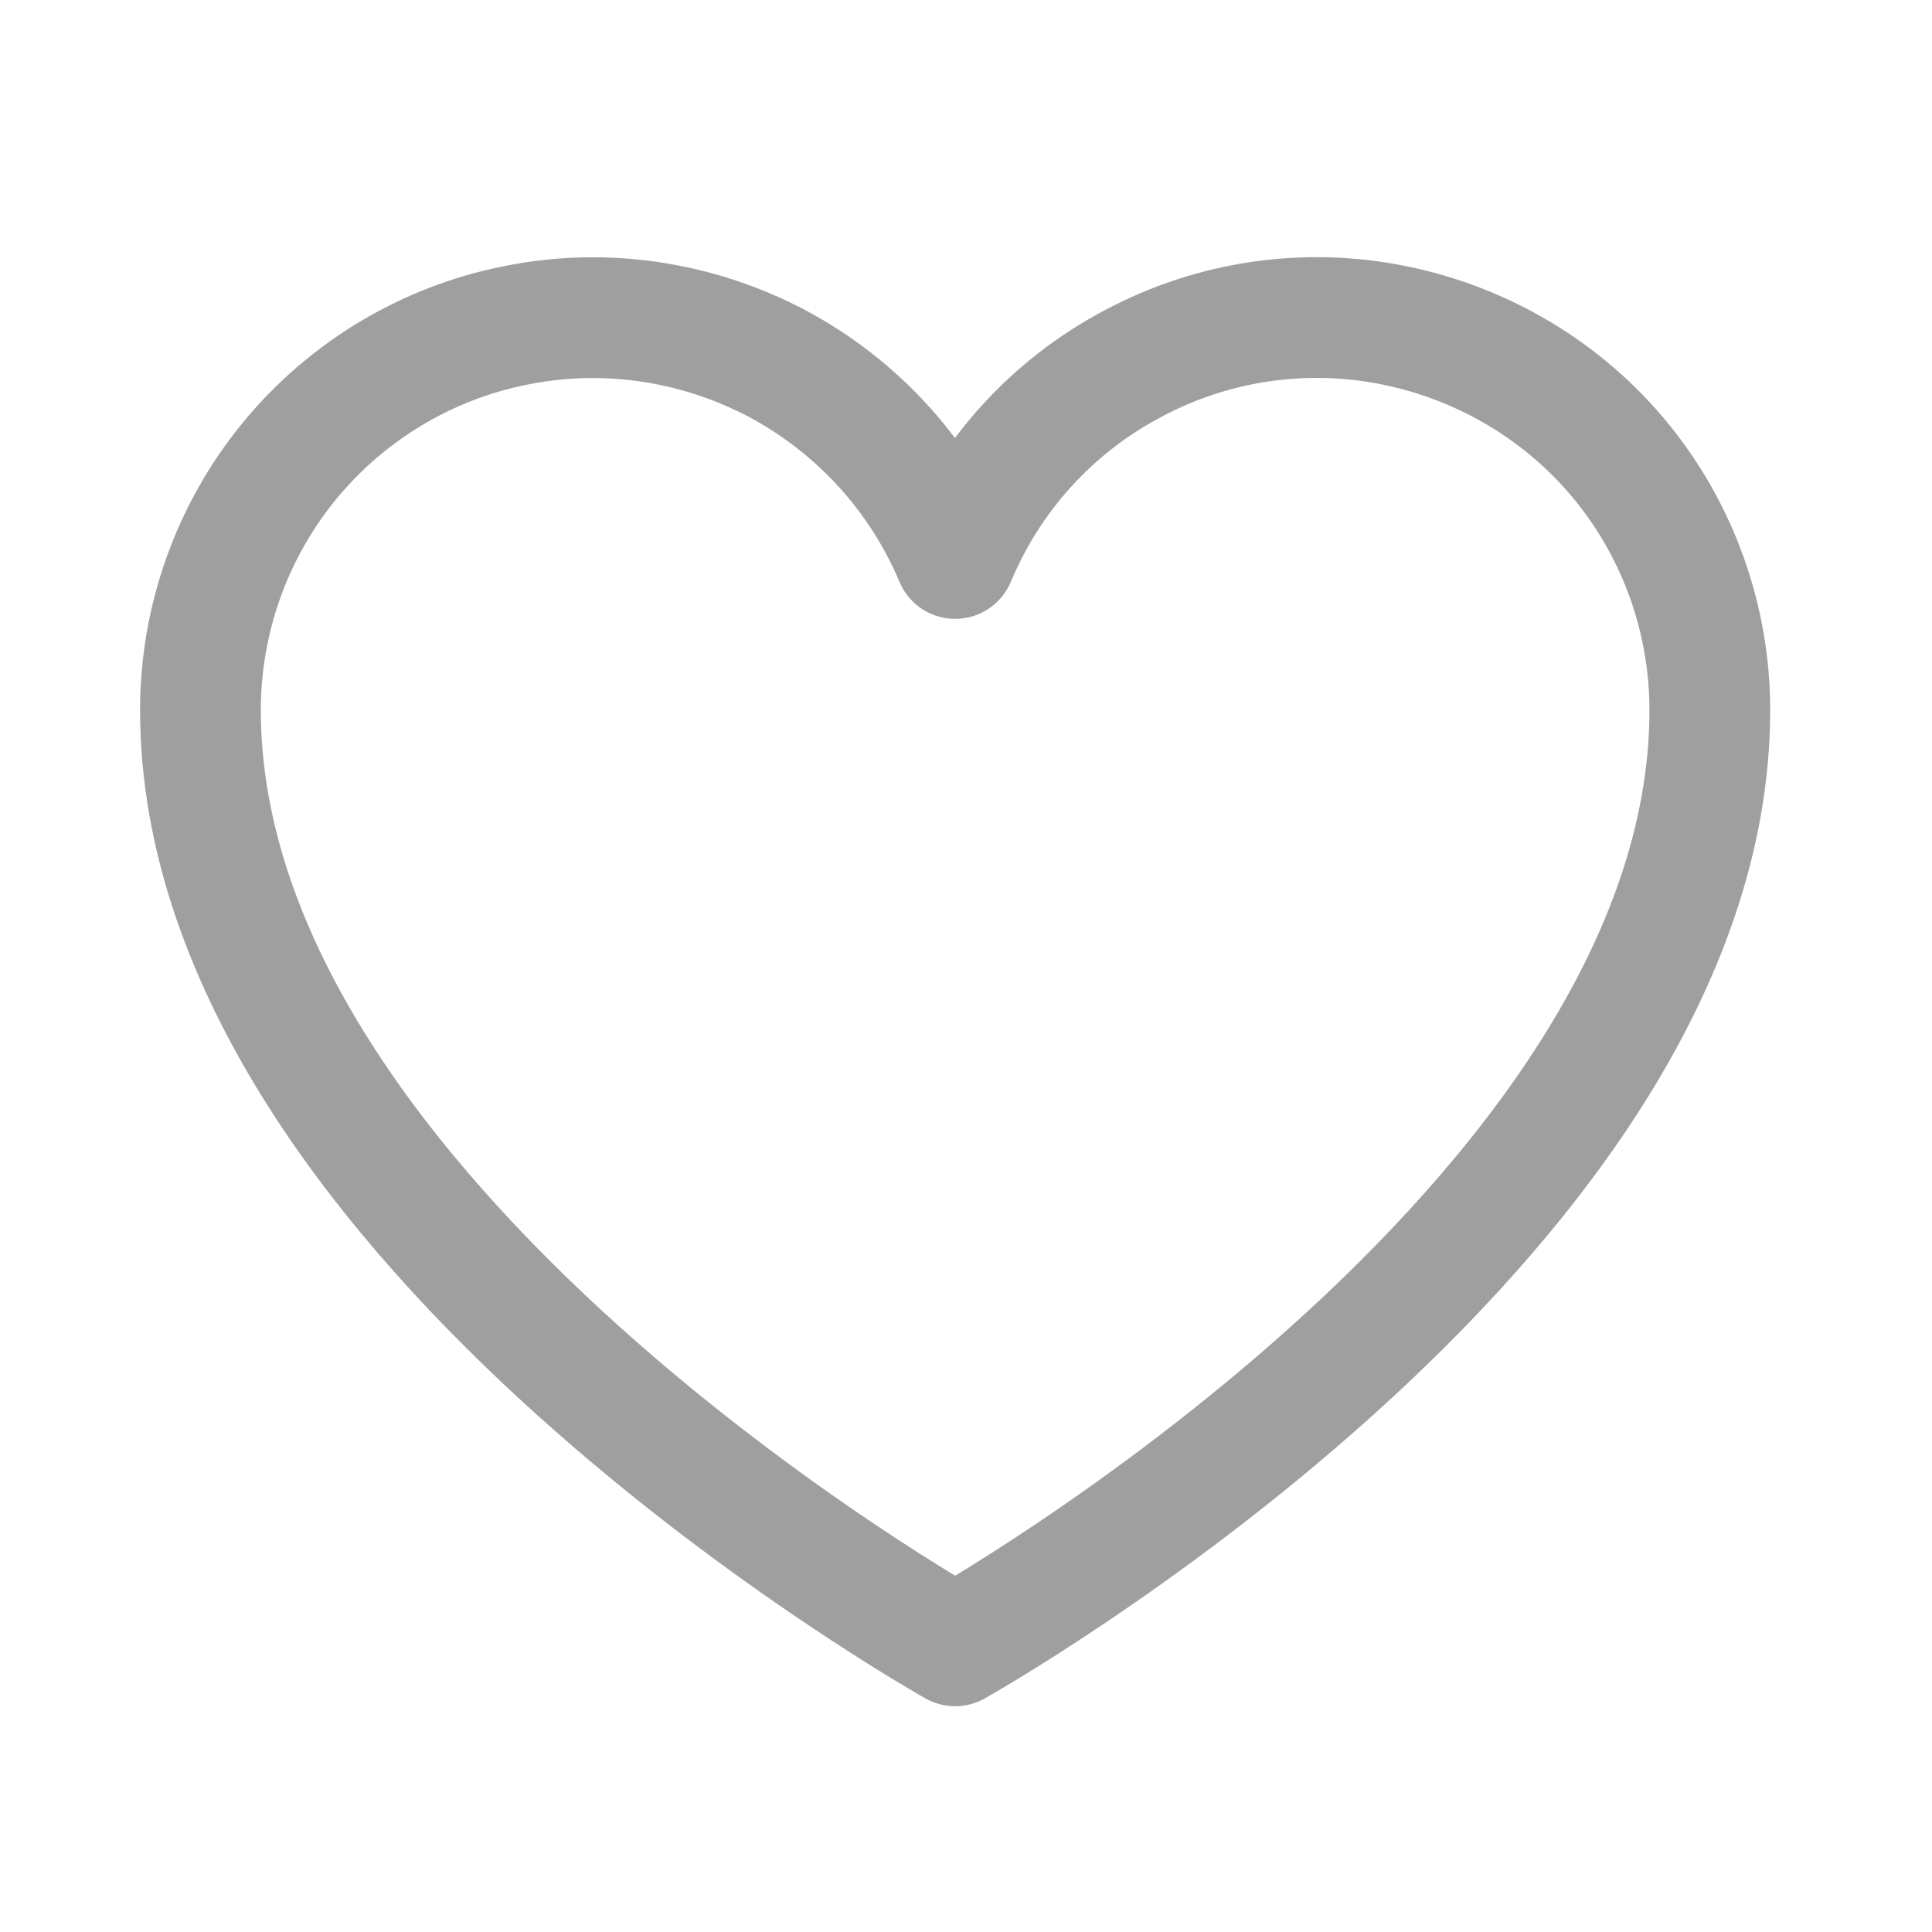 <?xml version="1.0" encoding="utf-8"?>
<!-- Generator: Adobe Illustrator 24.0.1, SVG Export Plug-In . SVG Version: 6.00 Build 0)  -->
<svg version="1.1" id="Camada_1" xmlns="http://www.w3.org/2000/svg" xmlns:xlink="http://www.w3.org/1999/xlink" x="0px" y="0px"
	 viewBox="0 0 32 32" style="enable-background:new 0 0 32 32;" xml:space="preserve">
<style type="text/css">
	.st0{clip-path:url(#SVGID_2_);}
	.st1{fill:none;stroke:#9F9F9F;stroke-width:2;stroke-linecap:round;stroke-linejoin:round;}
</style>
<g>
	<defs>
		<rect id="SVGID_1_" x="-0.18" y="0.26" width="32" height="32"/>
	</defs>
	<clipPath id="SVGID_2_">
		<use xlink:href="#SVGID_1_"  style="overflow:visible;"/>
	</clipPath>
	<g class="st0">
		<path class="st1" d="M15.82,27.26c0,0-12.5-7-12.5-15.5c0-1.5,0.52-2.96,1.47-4.12c0.95-1.16,2.28-1.96,3.75-2.25
			c1.47-0.3,3-0.07,4.33,0.63c1.33,0.71,2.37,1.85,2.95,3.23v0c0.58-1.39,1.62-2.53,2.95-3.23c1.33-0.71,2.86-0.93,4.33-0.63
			c1.47,0.3,2.8,1.09,3.75,2.25c0.95,1.16,1.47,2.62,1.47,4.12C28.32,20.26,15.82,27.26,15.82,27.26z"/>
	</g>
</g>
</svg>
